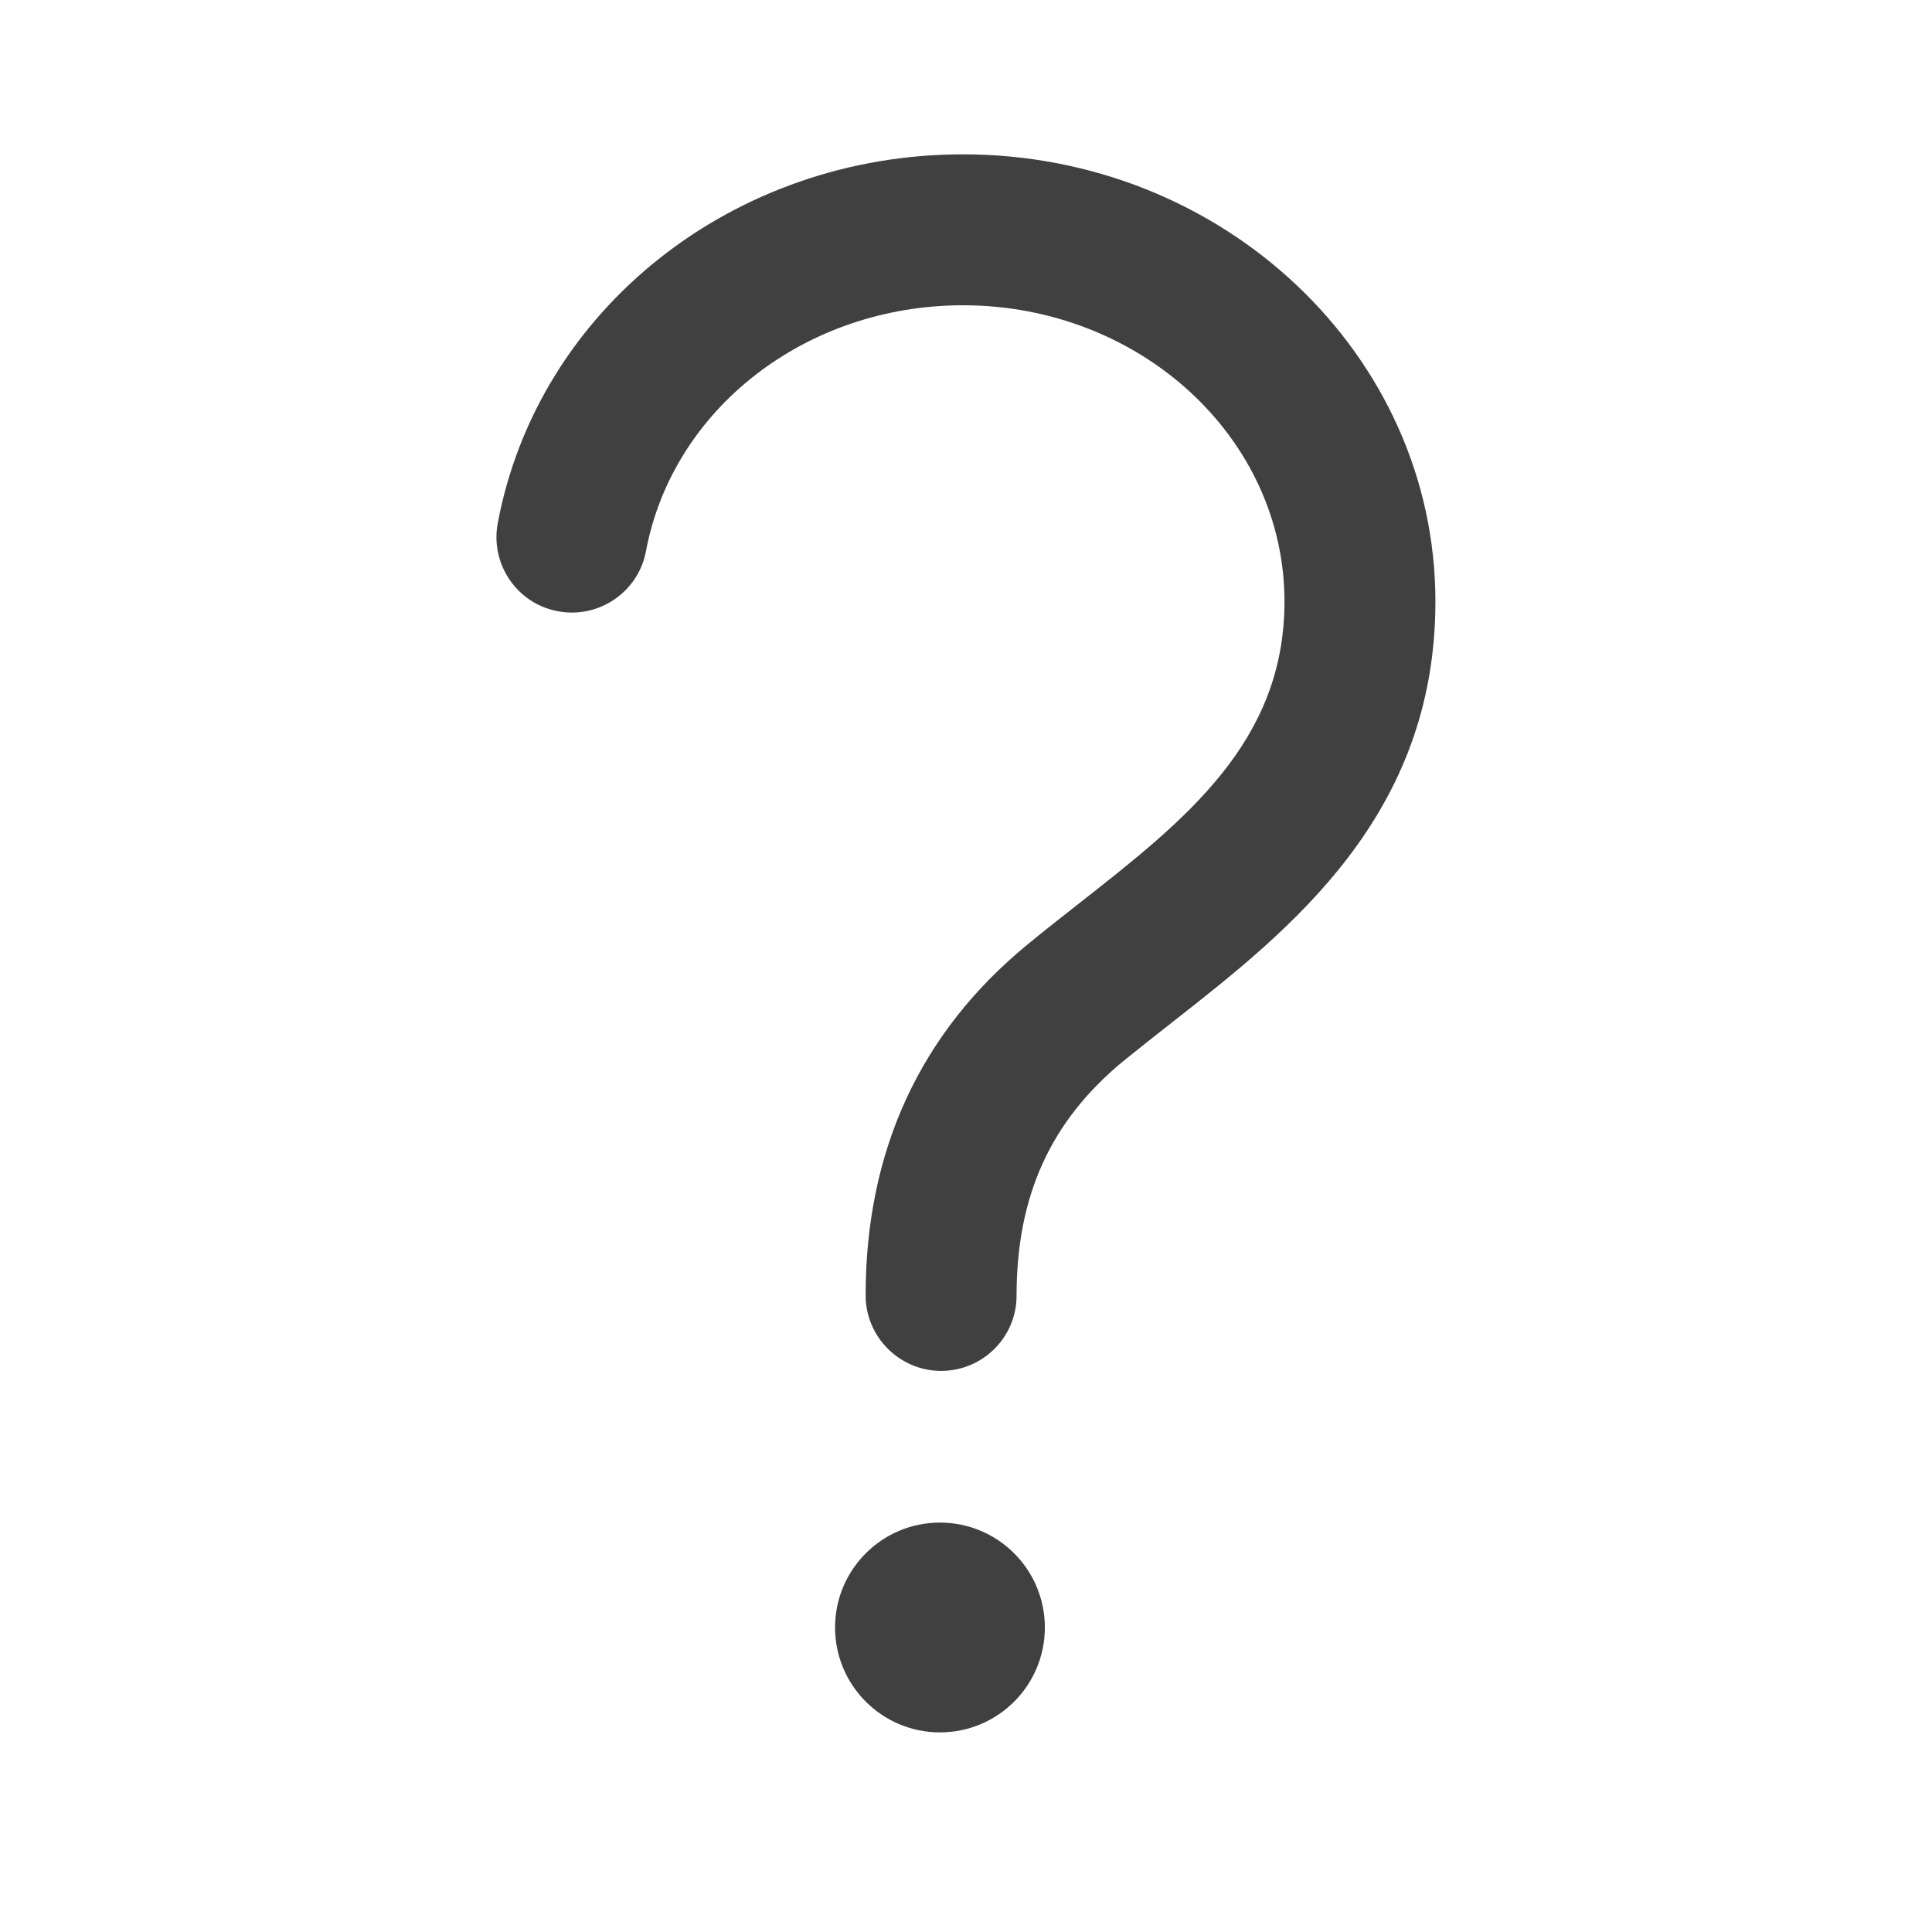 <svg xmlns="http://www.w3.org/2000/svg" viewBox="0 0 512 512">
<circle fill="#404040" cx="249.1" cy="431.3" r="27.8"/>
<path fill="#404040" d="M249.4,363.3c-11,0-20-9-20-20c0-38.3,14.4-69.6,42.9-93c4.5-3.7,9.2-7.4,13.8-11
	c27.9-21.9,54.3-42.6,54.3-79.9c0-43.3-38.2-78.5-85.2-78.5c-41.6,0-76.9,27.4-84,65.1c-2,10.9-12.5,18-23.3,16
	c-10.9-2-18-12.5-16-23.3c10.6-56.7,62.4-97.8,123.3-97.8c69,0,125.2,53.1,125.2,118.5c0,56.8-38.6,87.1-69.6,111.4
	c-4.6,3.6-8.9,7-13.1,10.4c-19.3,15.9-28.3,35.7-28.3,62.2C269.4,354.3,260.5,363.3,249.4,363.3z"/>
</svg>
